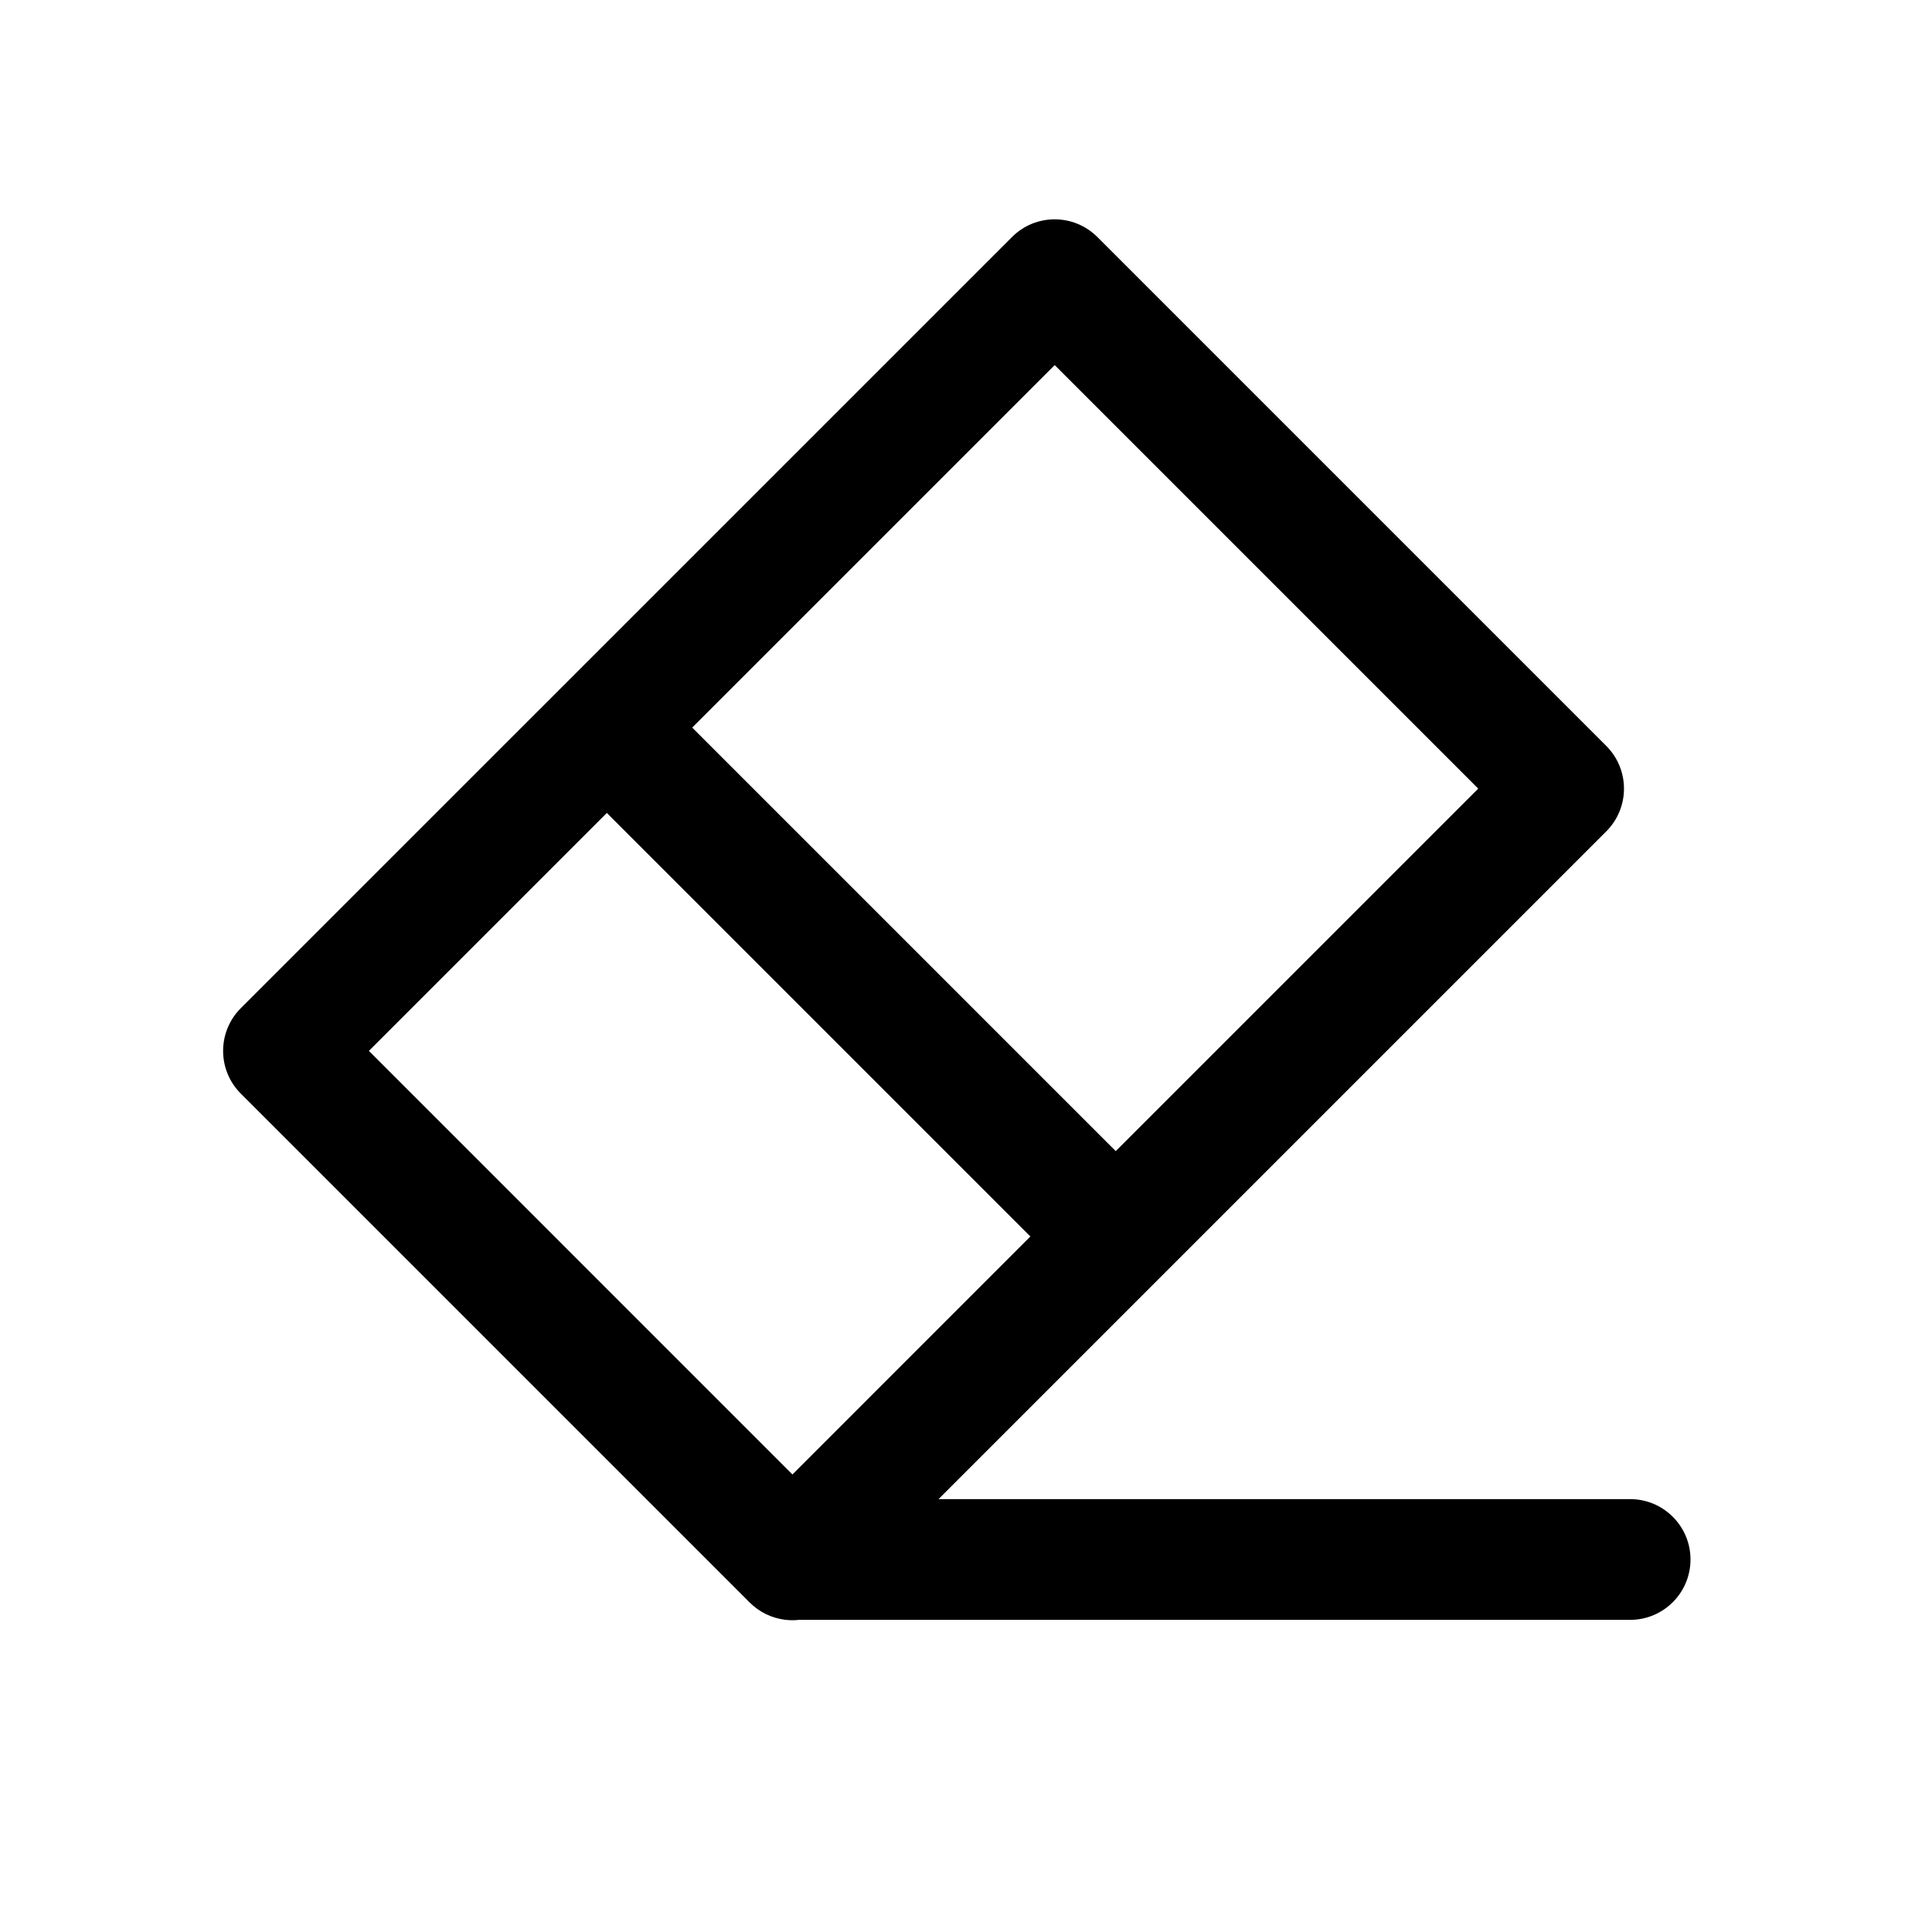 <svg viewBox="0 0 32 32" xmlns="http://www.w3.org/2000/svg">
  <path
    d="M10.051 13.465L17.066 20.48L13.125 24.422L6.11 17.406L10.051 13.465ZM11.465 12.051L17.469 6.047L24.484 13.062L18.48 19.066L11.465 12.051ZM18.176 3.926C17.785 3.535 17.152 3.535 16.762 3.926L3.988 16.699C3.598 17.09 3.598 17.723 3.988 18.113L12.418 26.543C12.581 26.706 12.787 26.801 13 26.828V26.83L13.018 26.83C13.089 26.838 13.161 26.838 13.232 26.83L27 26.83C27.552 26.83 28 26.382 28 25.83C28 25.278 27.552 24.83 27 24.83H15.545L26.605 13.77C26.996 13.379 26.996 12.746 26.605 12.355L18.176 3.926Z"
  />
</svg>
